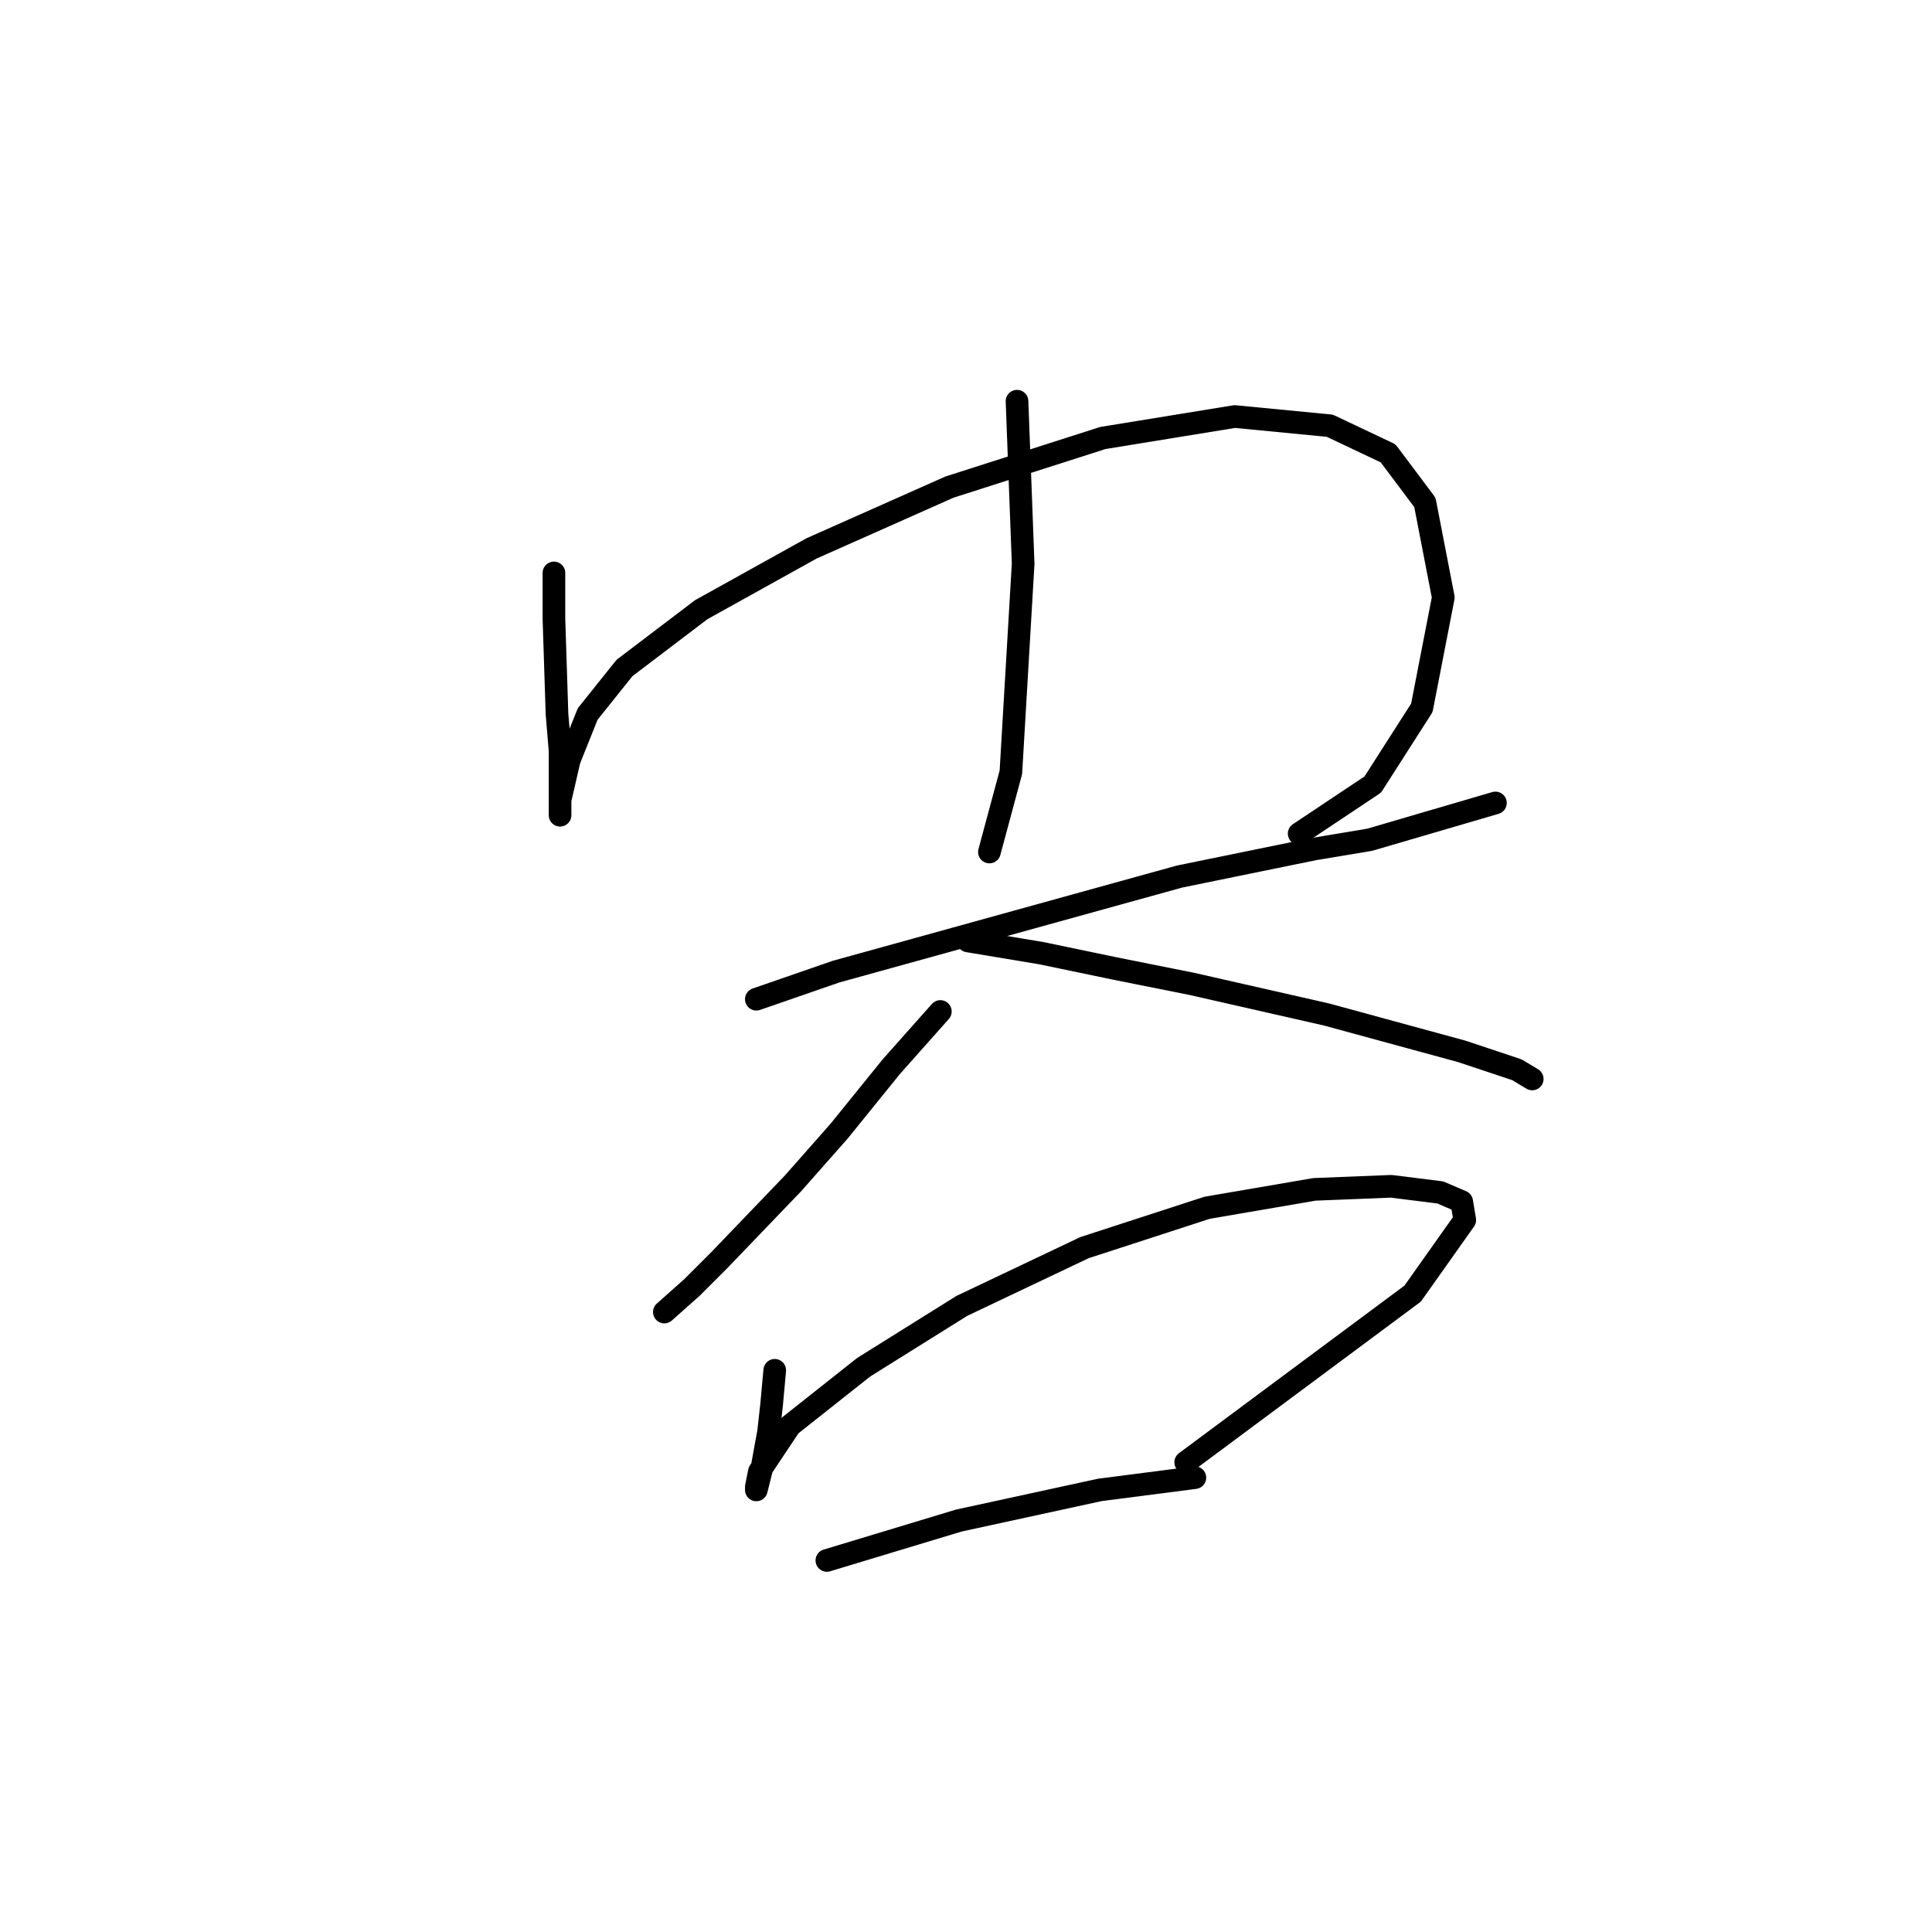 <?xml version="1.0" standalone="no"?>
    <svg width="256" height="256" xmlns="http://www.w3.org/2000/svg" version="1.1">
    <polyline stroke="black" stroke-width="3" stroke-linecap="round" fill="transparent" stroke-linejoin="round" points="73.399 75.917 73.399 82.013 73.805 94.61 74.211 99.486 74.211 105.582 74.211 108.02 74.211 107.614 74.211 105.988 75.43 100.705 77.869 94.61 82.745 88.514 92.904 80.794 107.533 72.666 125.82 64.539 146.138 58.037 163.612 55.192 176.209 56.412 183.93 60.069 188.806 66.571 191.245 79.168 188.4 93.797 181.898 103.956 172.145 110.458 172.145 110.458 " />
        <polyline stroke="black" stroke-width="3" stroke-linecap="round" fill="transparent" stroke-linejoin="round" points="134.76 53.161 135.572 74.698 133.947 102.331 131.102 112.896 131.102 112.896 " />
        <polyline stroke="black" stroke-width="3" stroke-linecap="round" fill="transparent" stroke-linejoin="round" points="100.219 132.402 110.784 128.745 156.297 116.147 174.177 112.49 181.492 111.271 198.153 106.395 198.153 106.395 " />
        <polyline stroke="black" stroke-width="3" stroke-linecap="round" fill="transparent" stroke-linejoin="round" points="124.601 134.027 118.099 141.342 111.191 149.876 105.095 156.784 95.342 166.943 91.685 170.6 88.028 173.851 88.028 173.851 " />
        <polyline stroke="black" stroke-width="3" stroke-linecap="round" fill="transparent" stroke-linejoin="round" points="128.258 124.681 138.011 126.306 147.763 128.338 157.923 130.37 175.803 134.434 193.683 139.31 200.997 141.748 203.029 142.967 203.029 142.967 " />
        <polyline stroke="black" stroke-width="3" stroke-linecap="round" fill="transparent" stroke-linejoin="round" points="102.657 181.572 102.25 186.042 101.844 189.7 101.031 194.17 100.219 197.421 100.219 197.014 100.625 194.982 104.689 188.887 114.441 181.166 127.445 173.039 143.7 165.318 159.954 160.035 174.177 157.597 184.336 157.19 190.838 158.003 193.683 159.222 194.089 161.66 187.181 171.413 157.11 193.763 157.11 193.763 " />
        <polyline stroke="black" stroke-width="3" stroke-linecap="round" fill="transparent" stroke-linejoin="round" points="109.565 206.767 127.039 201.484 145.732 197.421 158.329 195.795 158.329 195.795 " />
        </svg>